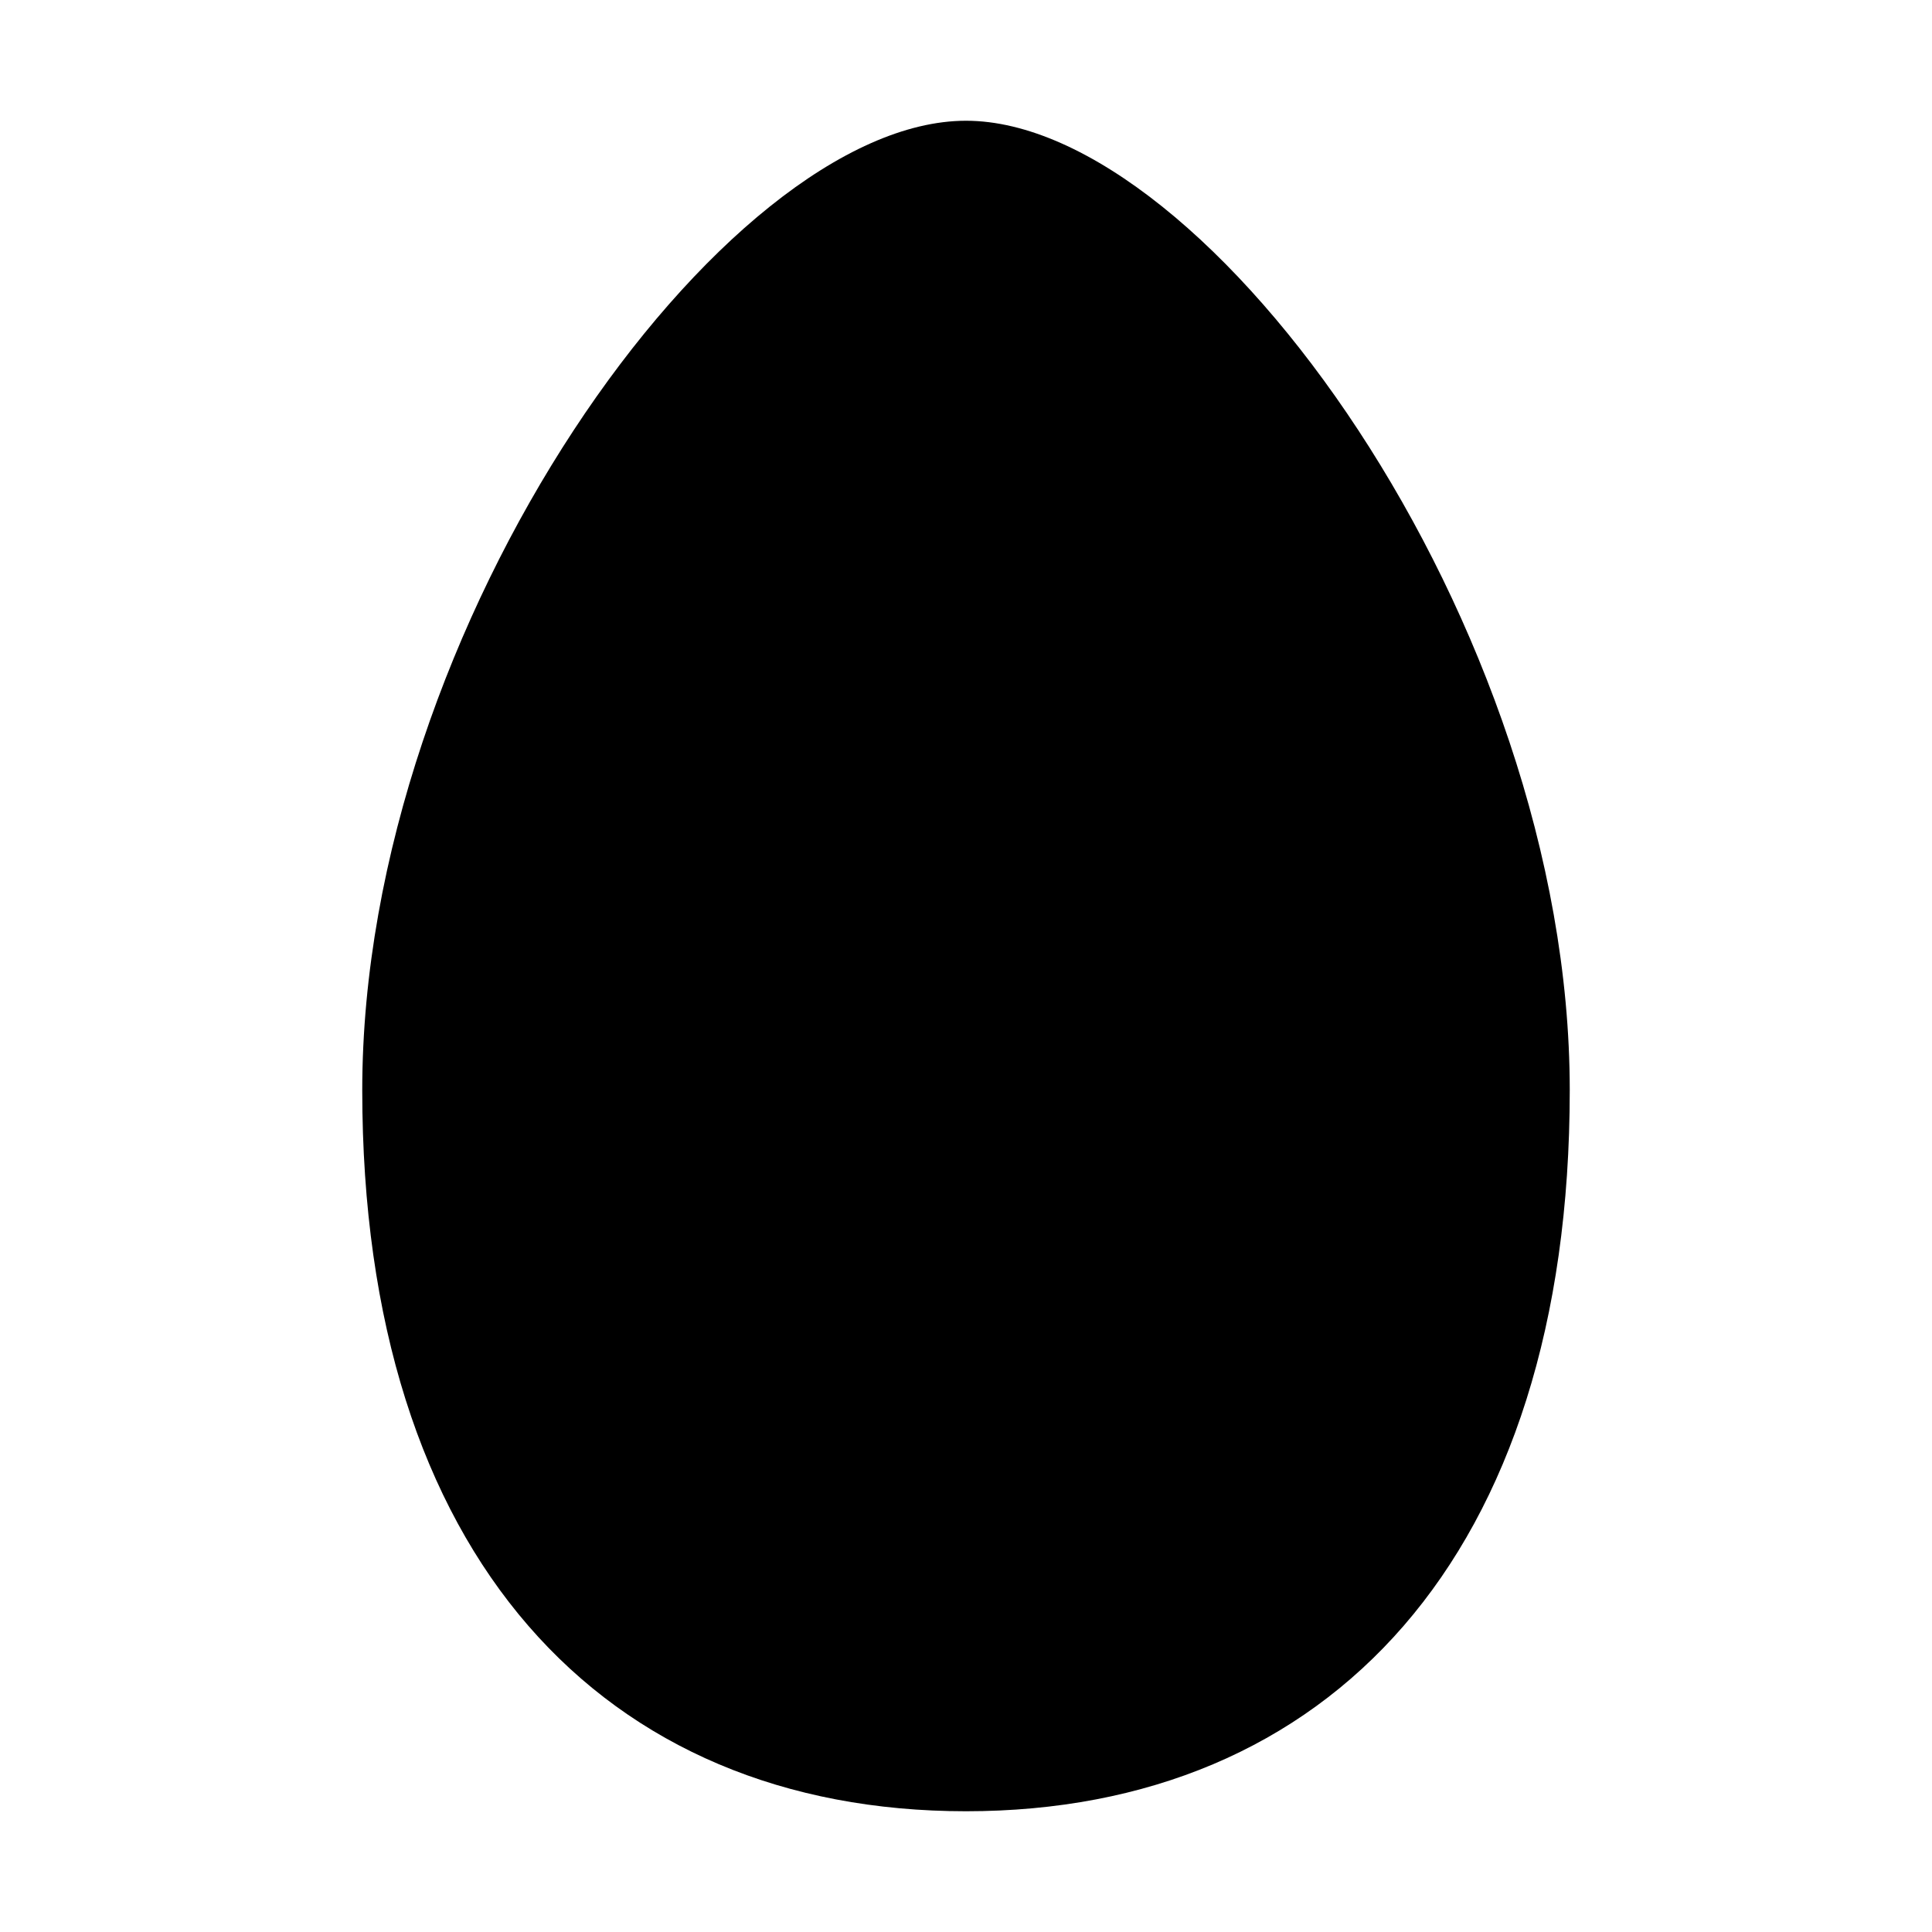 <svg xmlns="http://www.w3.org/2000/svg" version="1.1" viewBox="0 0 512 512" fill="currentColor"><path d="M256 32C192 32 96 165.2 96 288.9 96 412.6 160 480 256 480s160-67.4 160-191.1C416 165.2 320 32 256 32z" fill="currentColor"/></svg>
